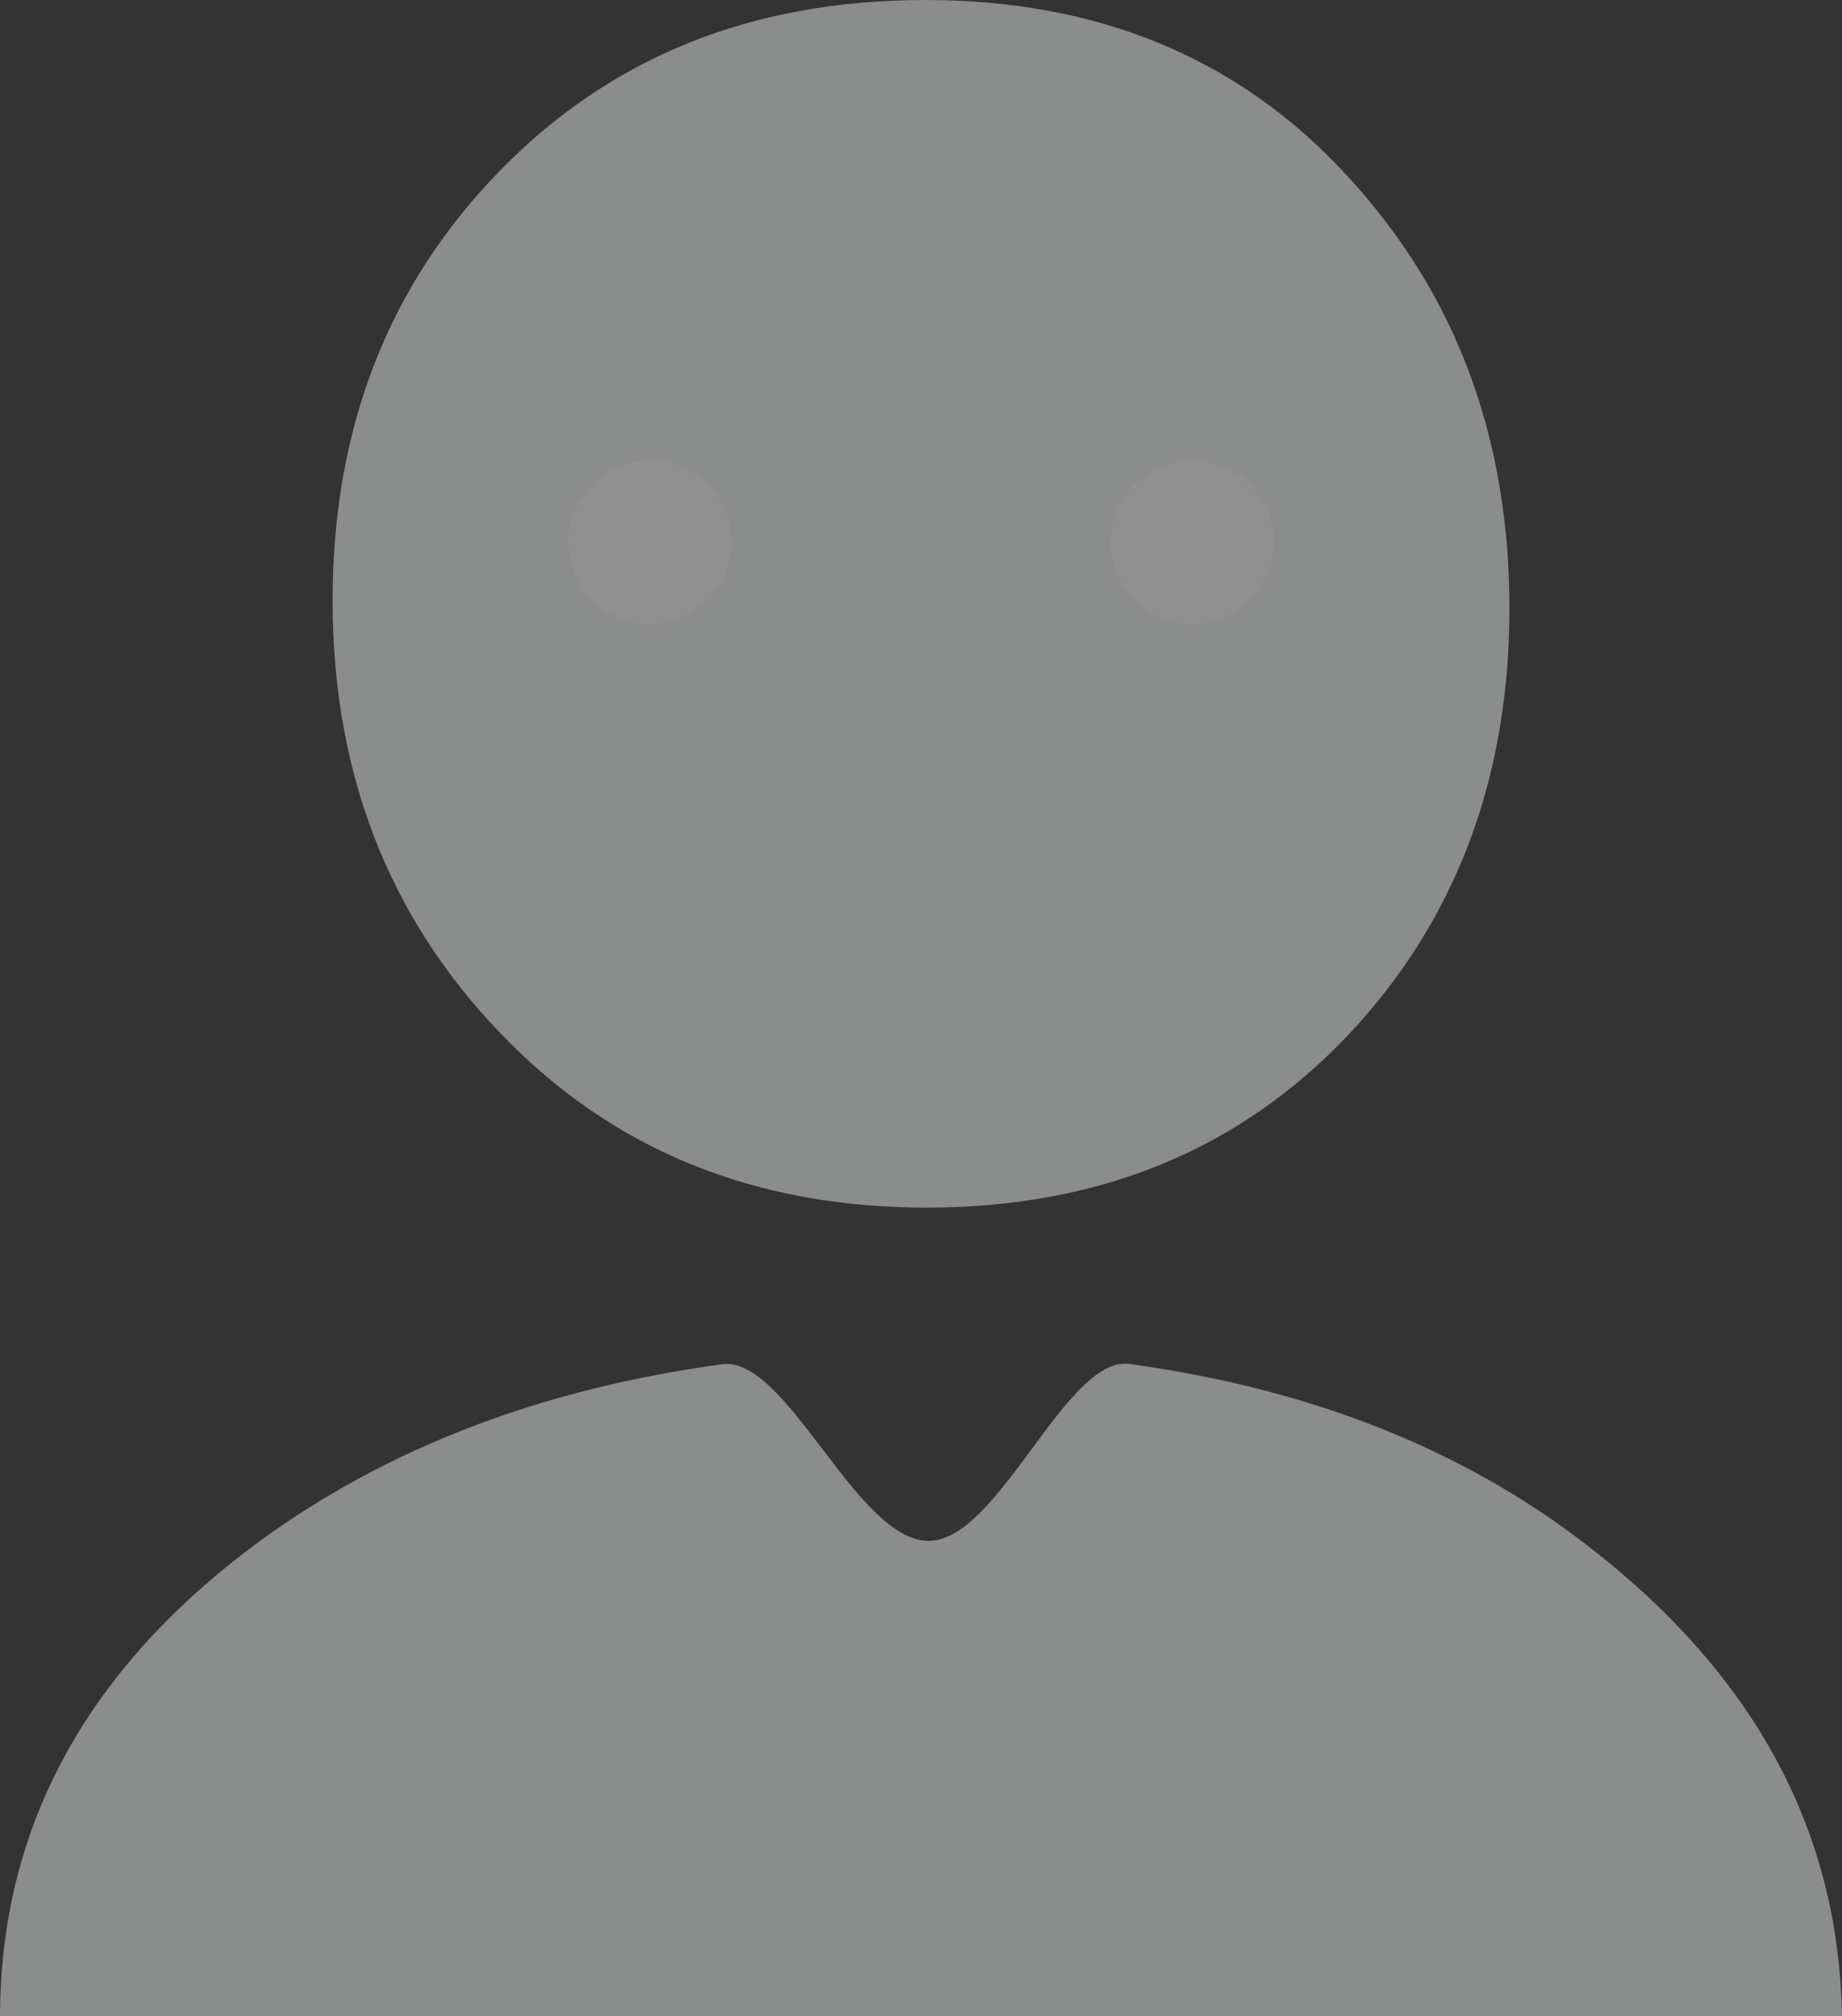 <?xml version="1.0" encoding="UTF-8"?>
<svg width="360px" height="394px" viewBox="0 0 360 394" version="1.1" xmlns="http://www.w3.org/2000/svg" xmlns:xlink="http://www.w3.org/1999/xlink">
    <rect x="0" y="0" width="360" height="394" fill="#333333" stroke="none"/>
    <!-- Generator: Sketch 48.2 (47327) - http://www.bohemiancoding.com/sketch -->
    <title>button-icon</title>
    <desc>Created with Sketch.</desc>
    <defs></defs>
    <g id="Login---Invio-dati" stroke="none" stroke-width="1" fill="none" fill-rule="evenodd" transform="translate(-933, -446)" opacity="0.455">
        <g id="button-icon" transform="translate(933, 446)">
            <path d="M181.106,236 C147.38,236 119.597,224.716 97.758,201.873 C75.919,179.167 65,150.957 65,117.381 C65,83.666 75.919,55.732 97.62,33.439 C119.321,11.146 146.965,0 180.829,0 C214.555,0 242.061,11.284 263.209,34.265 C284.357,57.108 295,85.18 295,118.894 C295,152.334 284.357,180.268 263.209,202.561 C242.061,224.716 214.832,236 181.106,236" id="XMLID_2_" fill="#F5F6F7" fill-rule="nonzero"></path>
            <g id="Group-2" transform="translate(111, 90)" fill="#FFFFFF">
                <g id="Group">
                    <circle id="Oval" cx="16" cy="16" r="16"></circle>
                    <circle id="Oval-Copy" cx="122" cy="16" r="16"></circle>
                </g>
            </g>
            <path d="M0,394.319 C0,356.889 17.091,325.875 50.841,301.125 C75.786,282.949 105.748,271.447 141.071,266.619 C153.845,264.873 167.307,301.125 181.5,301.125 C195.24,301.125 208.336,264.849 220.749,266.554 C256.027,271.402 285.915,283.169 310.24,302.042 C343.341,327.556 360,358.722 360,396" id="XMLID_1_" fill="#F5F6F7" fill-rule="nonzero"></path>
        </g>
    </g>
</svg>